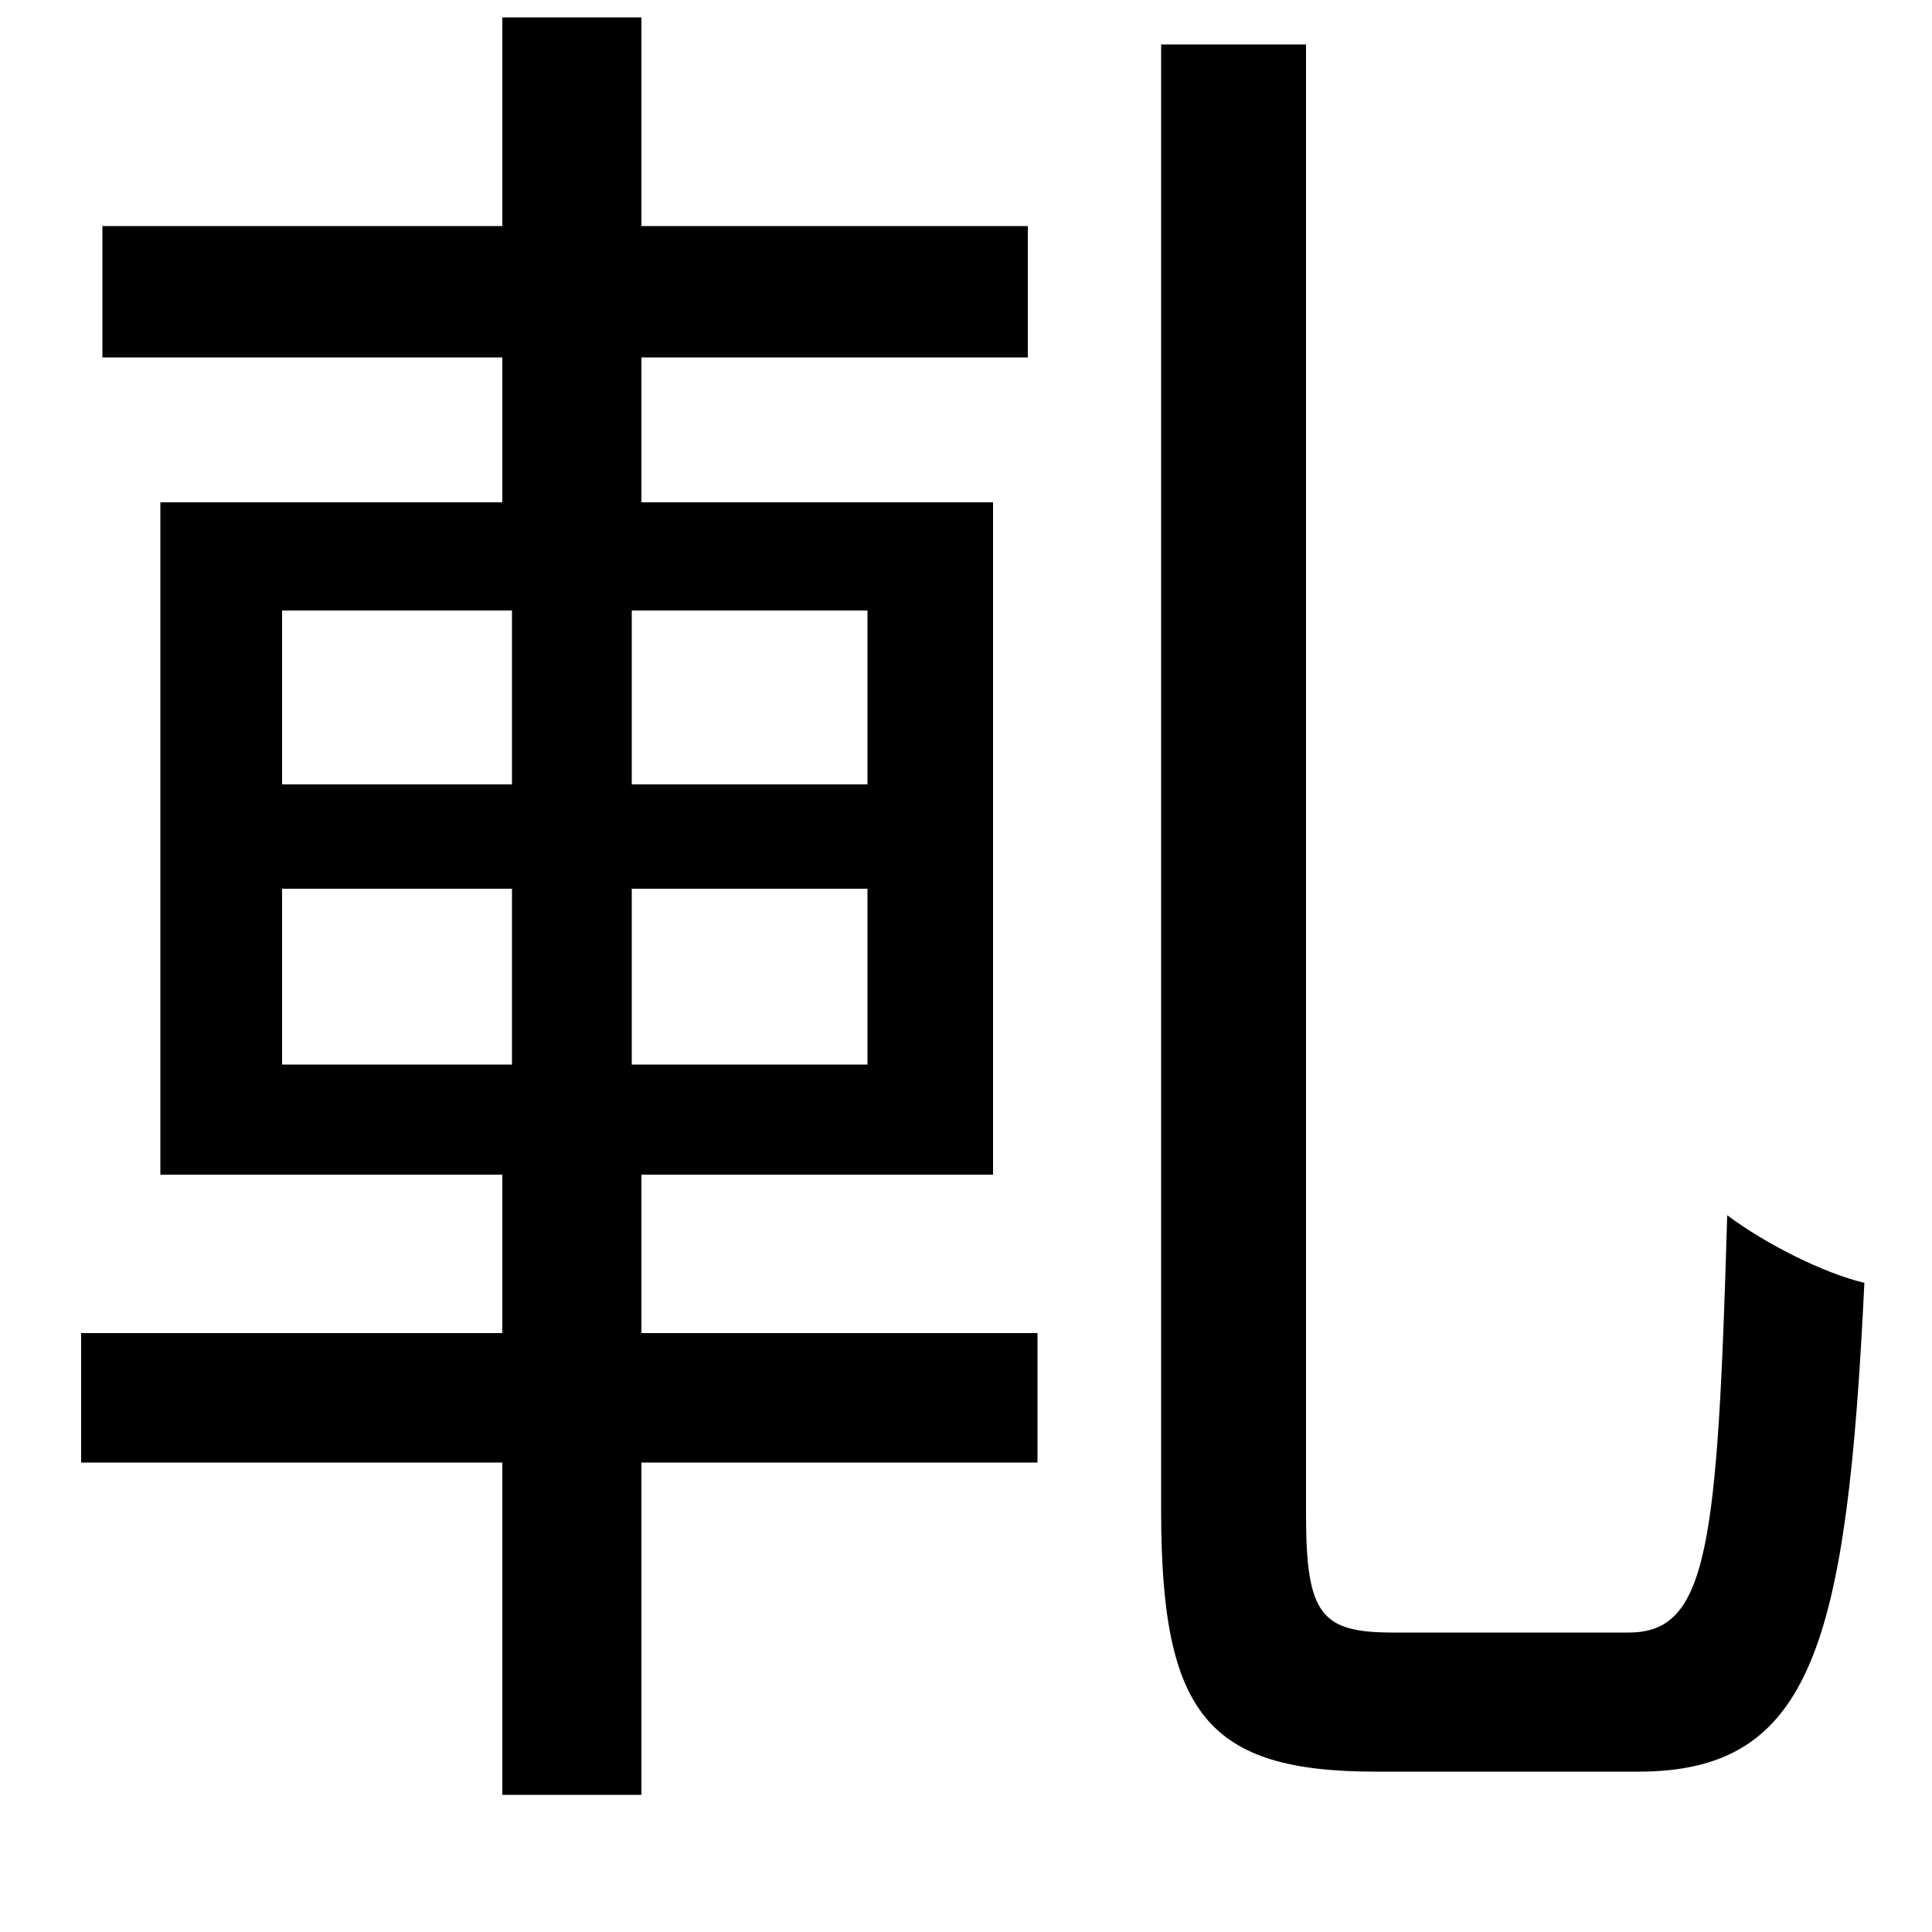 <svg xmlns="http://www.w3.org/2000/svg"
    viewBox="0 0 1000 1000">
  <!--
© 2014-2021 Adobe (http://www.adobe.com/).
Noto is a trademark of Google Inc.
This Font Software is licensed under the SIL Open Font License, Version 1.1. This Font Software is distributed on an "AS IS" BASIS, WITHOUT WARRANTIES OR CONDITIONS OF ANY KIND, either express or implied. See the SIL Open Font License for the specific language, permissions and limitations governing your use of this Font Software.
http://scripts.sil.org/OFL
  -->
<path d="M601 23L601 782C601 887 625 917 712 917 729 917 829 917 848 917 938 917 956 851 965 664 944 659 914 644 894 629 889 801 884 845 843 845 820 845 739 845 721 845 684 845 676 836 676 784L676 23ZM83 260L83 608 260 608 260 690 42 690 42 757 260 757 260 929 332 929 332 757 537 757 537 690 332 690 332 608 514 608 514 260 332 260 332 185 532 185 532 117 332 117 332 9 260 9 260 117 53 117 53 185 260 185 260 260ZM146 460L265 460 265 551 146 551ZM327 460L449 460 449 551 327 551ZM146 316L265 316 265 406 146 406ZM327 316L449 316 449 406 327 406Z"/>
</svg>